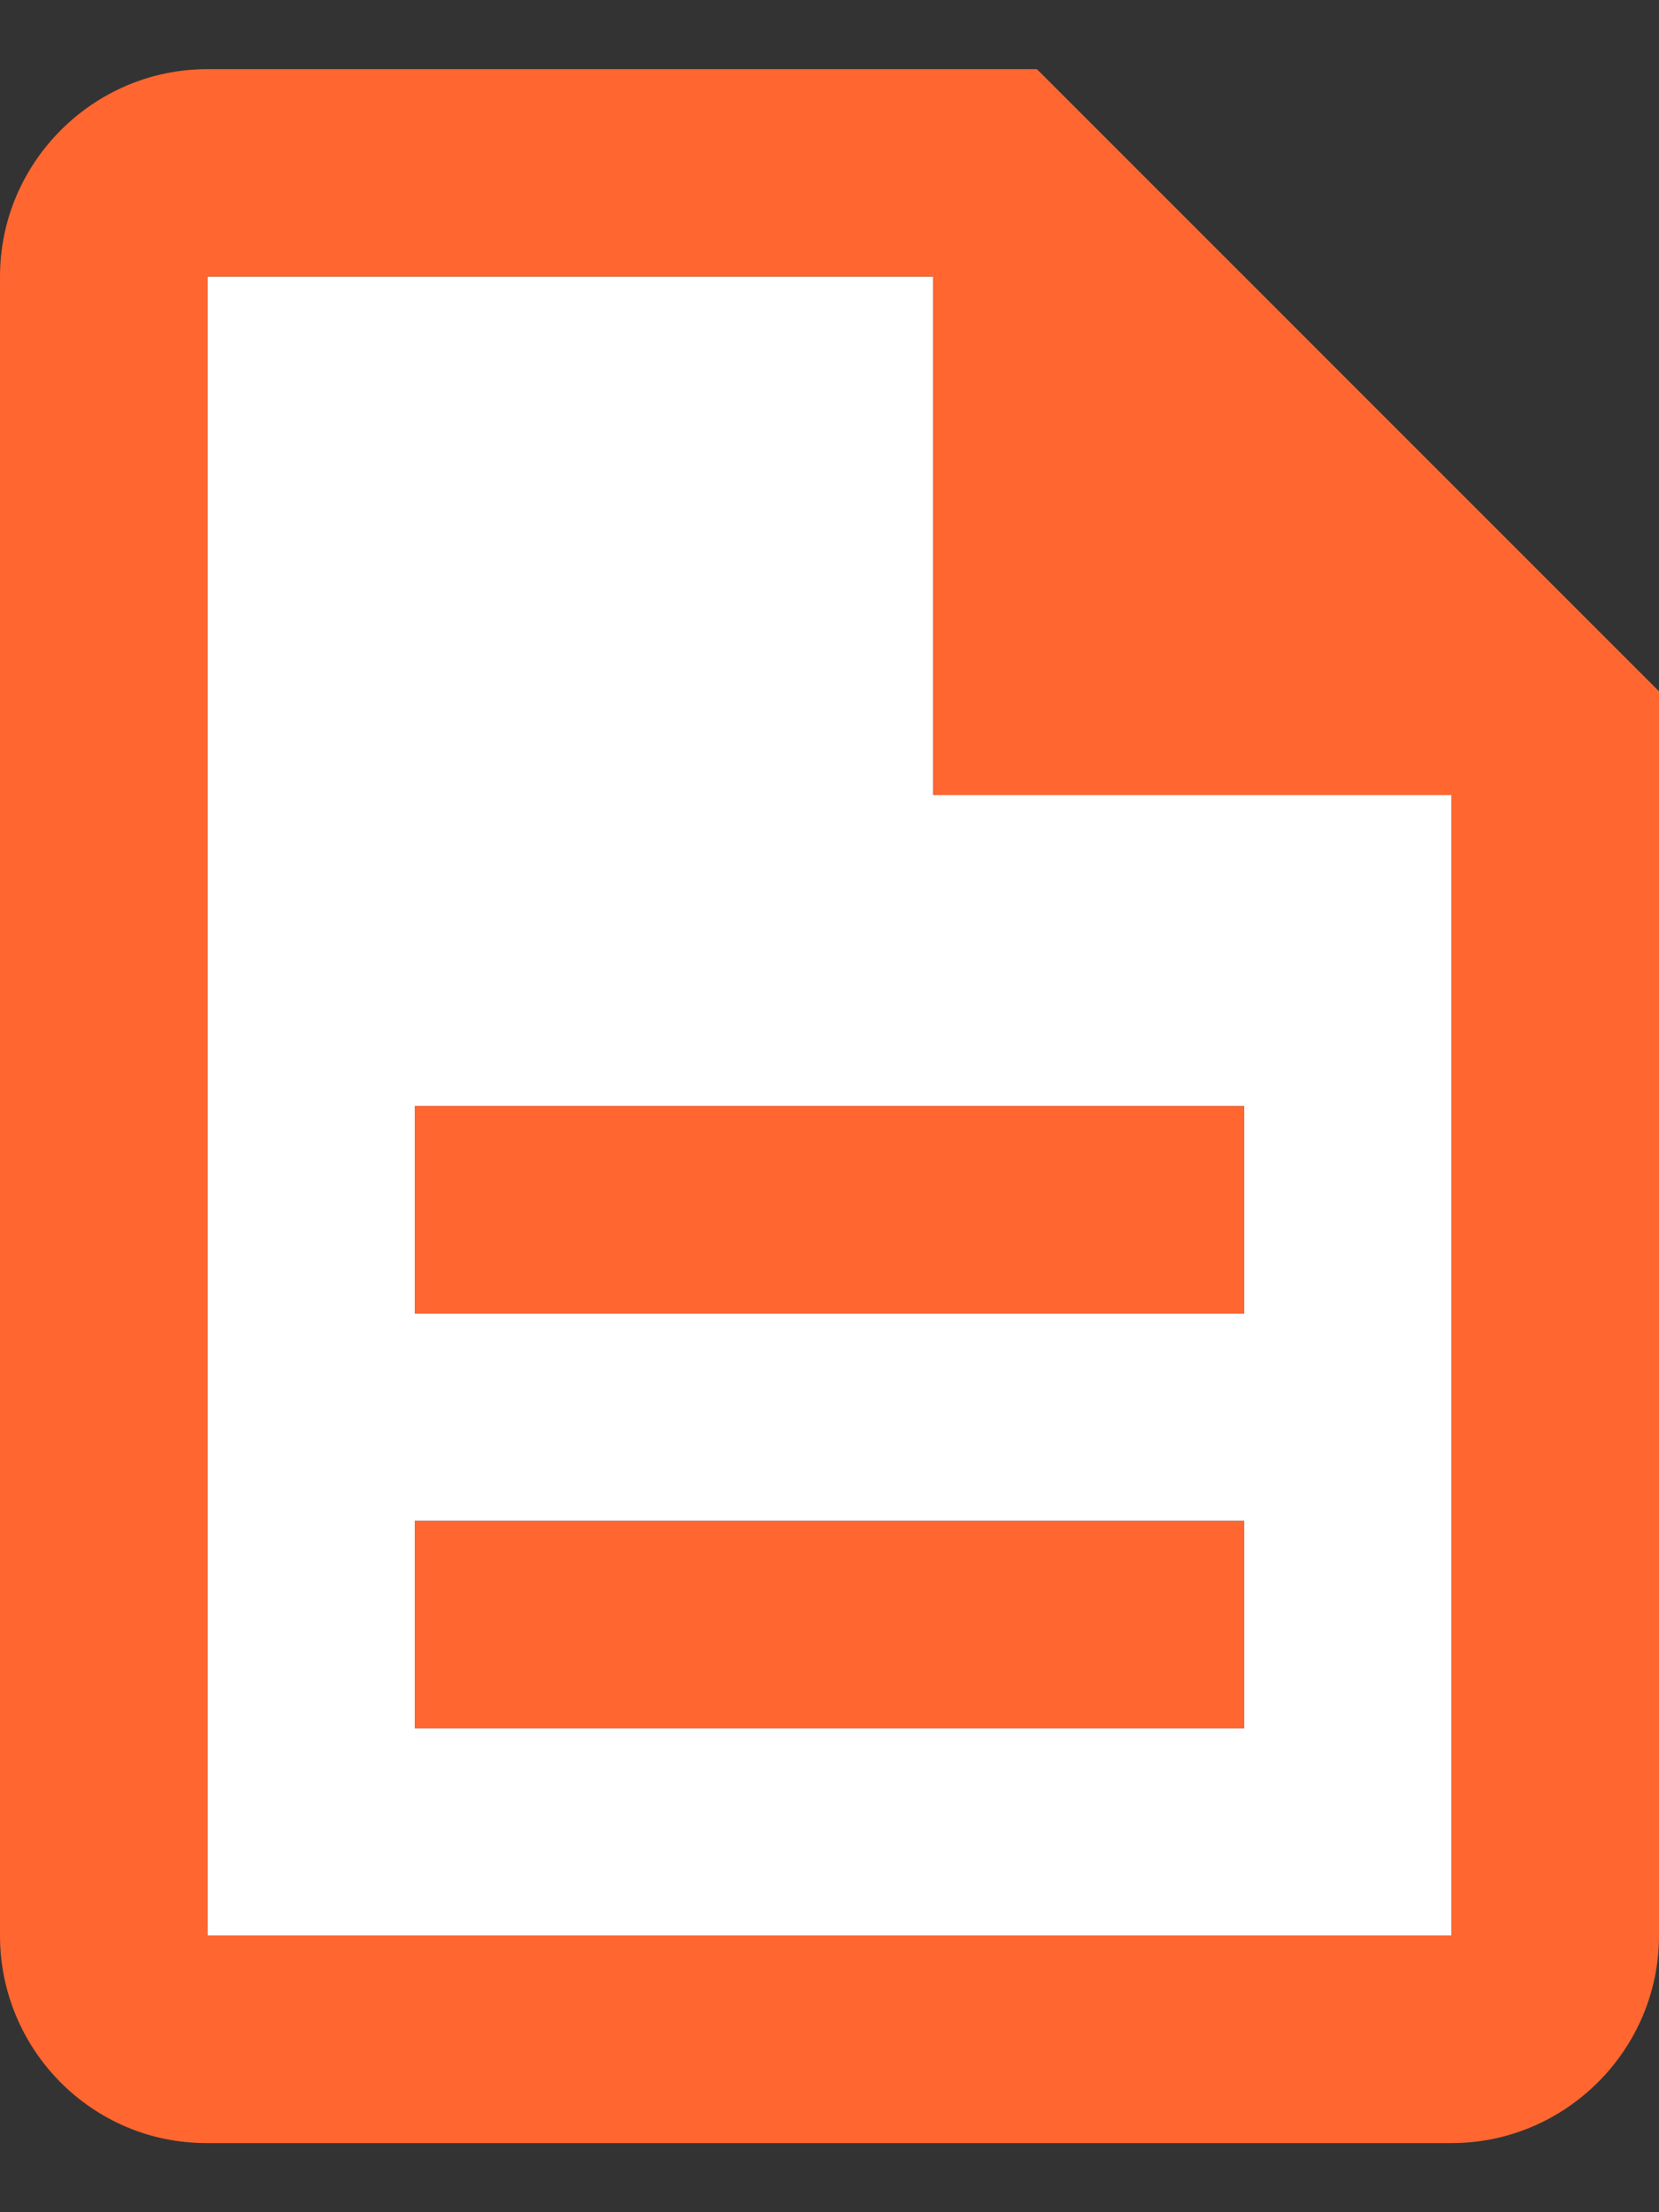 <?xml version="1.0" encoding="UTF-8"?>
<svg width="12px" height="16px" viewBox="0 0 12 16" version="1.1" xmlns="http://www.w3.org/2000/svg" xmlns:xlink="http://www.w3.org/1999/xlink">
    <rect x="0" y="0" width="12" height="16" fill="#333333" stroke="none"/>
    <!-- Generator: Sketch 51.2 (57519) - http://www.bohemiancoding.com/sketch -->
    <title>twotone-description-24px</title>
    <desc>Created with Sketch.</desc>
    <defs></defs>
    <g id="Page-1" stroke="none" stroke-width="1" fill="none" fill-rule="evenodd">
        <g id="twotone-description-24px" transform="translate(-3, -1)">
            <polygon id="Shape" points="0 0 18 0 18 18 0 18"></polygon>
            <path d="M9.75,3 L4.5,3 L4.5,15 L13.5,15 L13.5,6.75 L9.75,6.75 L9.75,3 Z M12,13.5 L6,13.5 L6,12 L12,12 L12,13.5 Z M12,9 L12,10.5 L6,10.5 L6,9 L12,9 Z" id="Shape" fill="#FFFFFF" fill-rule="nonzero"></path>
            <path d="M6,12 L12,12 L12,13.5 L6,13.5 L6,12 Z M6,9 L12,9 L12,10.5 L6,10.5 L6,9 Z M10.5,1.5 L4.5,1.5 C3.675,1.5 3,2.175 3,3 L3,15 C3,15.825 3.667,16.5 4.492,16.5 L13.5,16.5 C14.325,16.5 15,15.825 15,15 L15,6 L10.5,1.5 Z M13.5,15 L4.5,15 L4.5,3 L9.75,3 L9.75,6.75 L13.5,6.75 L13.5,15 Z" id="Shape" fill="#FF6630" fill-rule="nonzero"></path>
        </g>
    </g>
</svg>